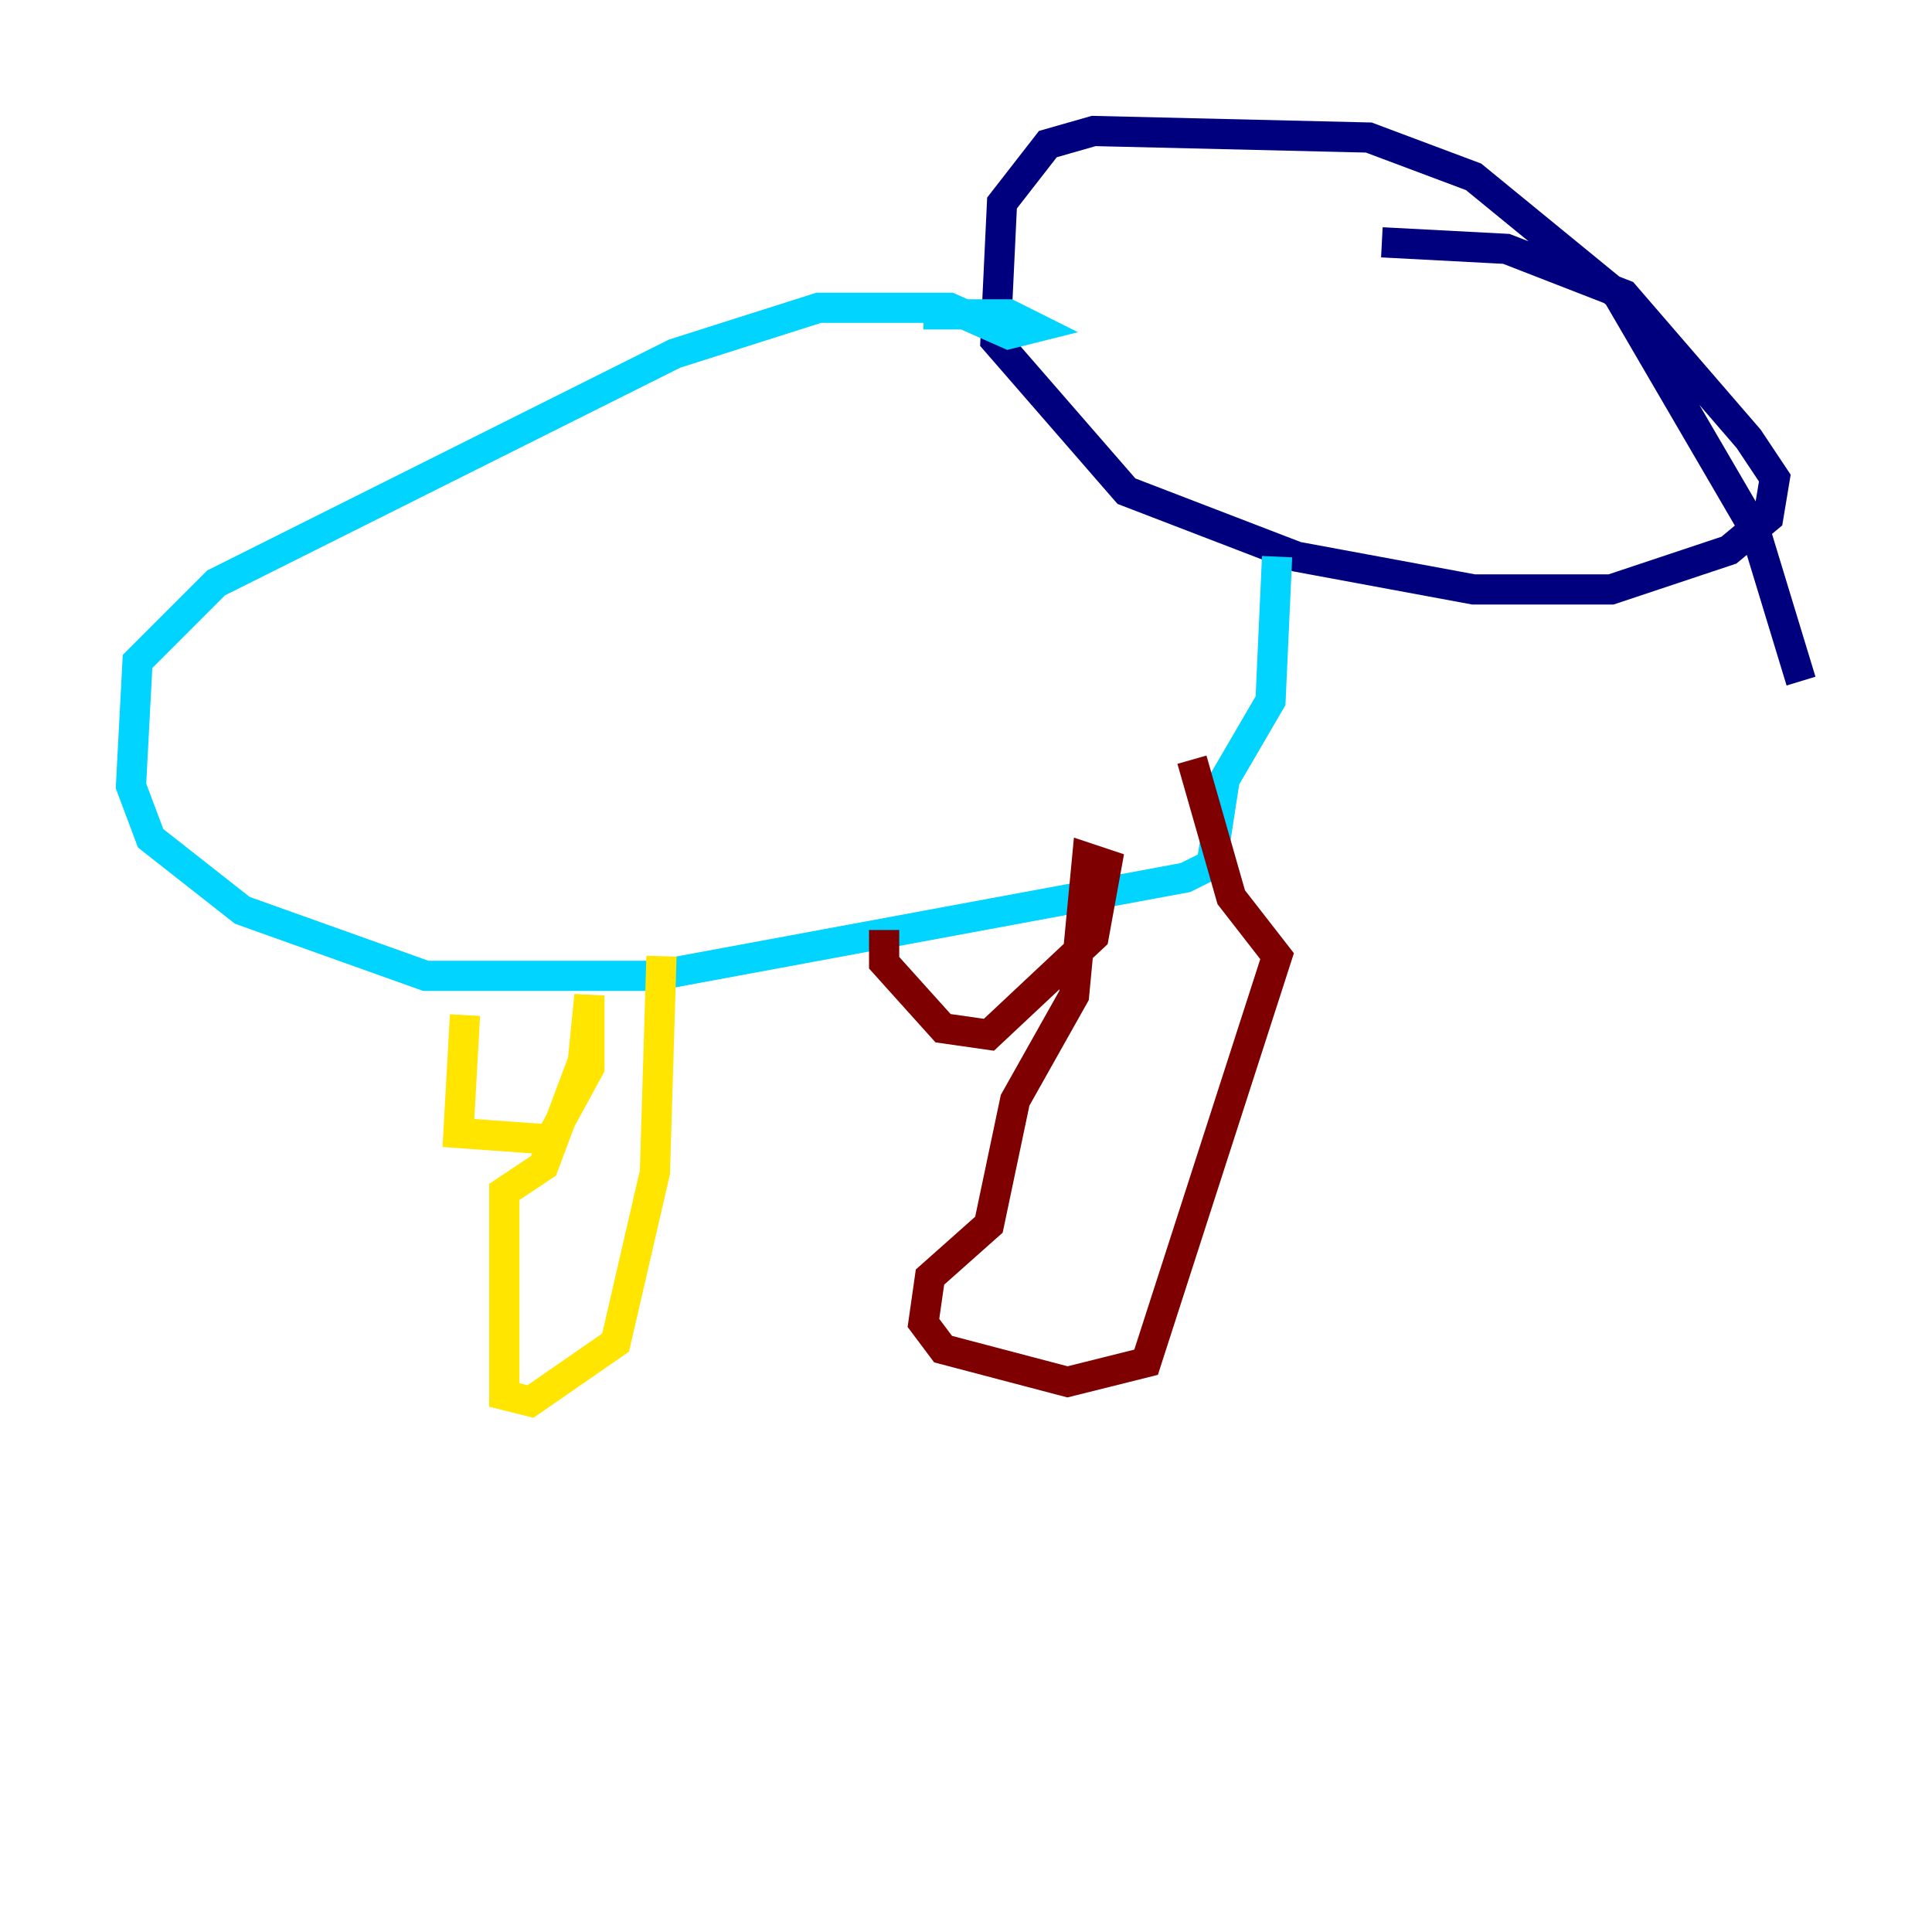 <?xml version="1.0" encoding="utf-8" ?>
<svg baseProfile="tiny" height="128" version="1.2" viewBox="0,0,128,128" width="128" xmlns="http://www.w3.org/2000/svg" xmlns:ev="http://www.w3.org/2001/xml-events" xmlns:xlink="http://www.w3.org/1999/xlink"><defs /><polyline fill="none" points="119.322,45.125 116.285,35.146 107.173,19.525 97.627,11.715 90.685,9.112 72.461,8.678 69.424,9.546 66.386,13.451 65.953,22.563 74.63,32.542 85.912,36.881 97.627,39.051 106.739,39.051 114.549,36.447 117.153,34.278 117.586,31.675 115.851,29.071 107.607,19.525 99.797,16.488 91.552,16.054" stroke="#00007f" stroke-width="2" /><polyline fill="none" points="61.18,20.827 66.82,20.827 68.556,21.695 66.82,22.129 62.915,20.393 54.237,20.393 44.691,23.43 14.319,38.617 9.112,43.824 8.678,52.068 9.98,55.539 16.054,60.312 28.203,64.651 43.39,64.651 78.536,58.142 80.271,57.275 81.139,51.634 84.176,46.427 84.61,36.881" stroke="#00d4ff" stroke-width="2" /><polyline fill="none" points="30.807,67.254 30.373,75.064 36.447,75.498 39.051,70.725 39.051,65.953 38.617,70.291 36.014,77.234 33.41,78.969 33.41,92.42 35.146,92.854 40.786,88.949 43.39,77.668 43.824,63.349" stroke="#ffe500" stroke-width="2" /><polyline fill="none" points="58.576,61.614 58.576,63.783 62.481,68.122 65.519,68.556 72.461,62.047 73.329,57.275 72.027,56.841 71.159,65.953 67.254,72.895 65.519,81.139 61.614,84.61 61.18,87.647 62.481,89.383 70.725,91.552 75.932,90.251 84.61,63.349 81.573,59.444 78.969,50.332" stroke="#7f0000" stroke-width="2" /></svg>